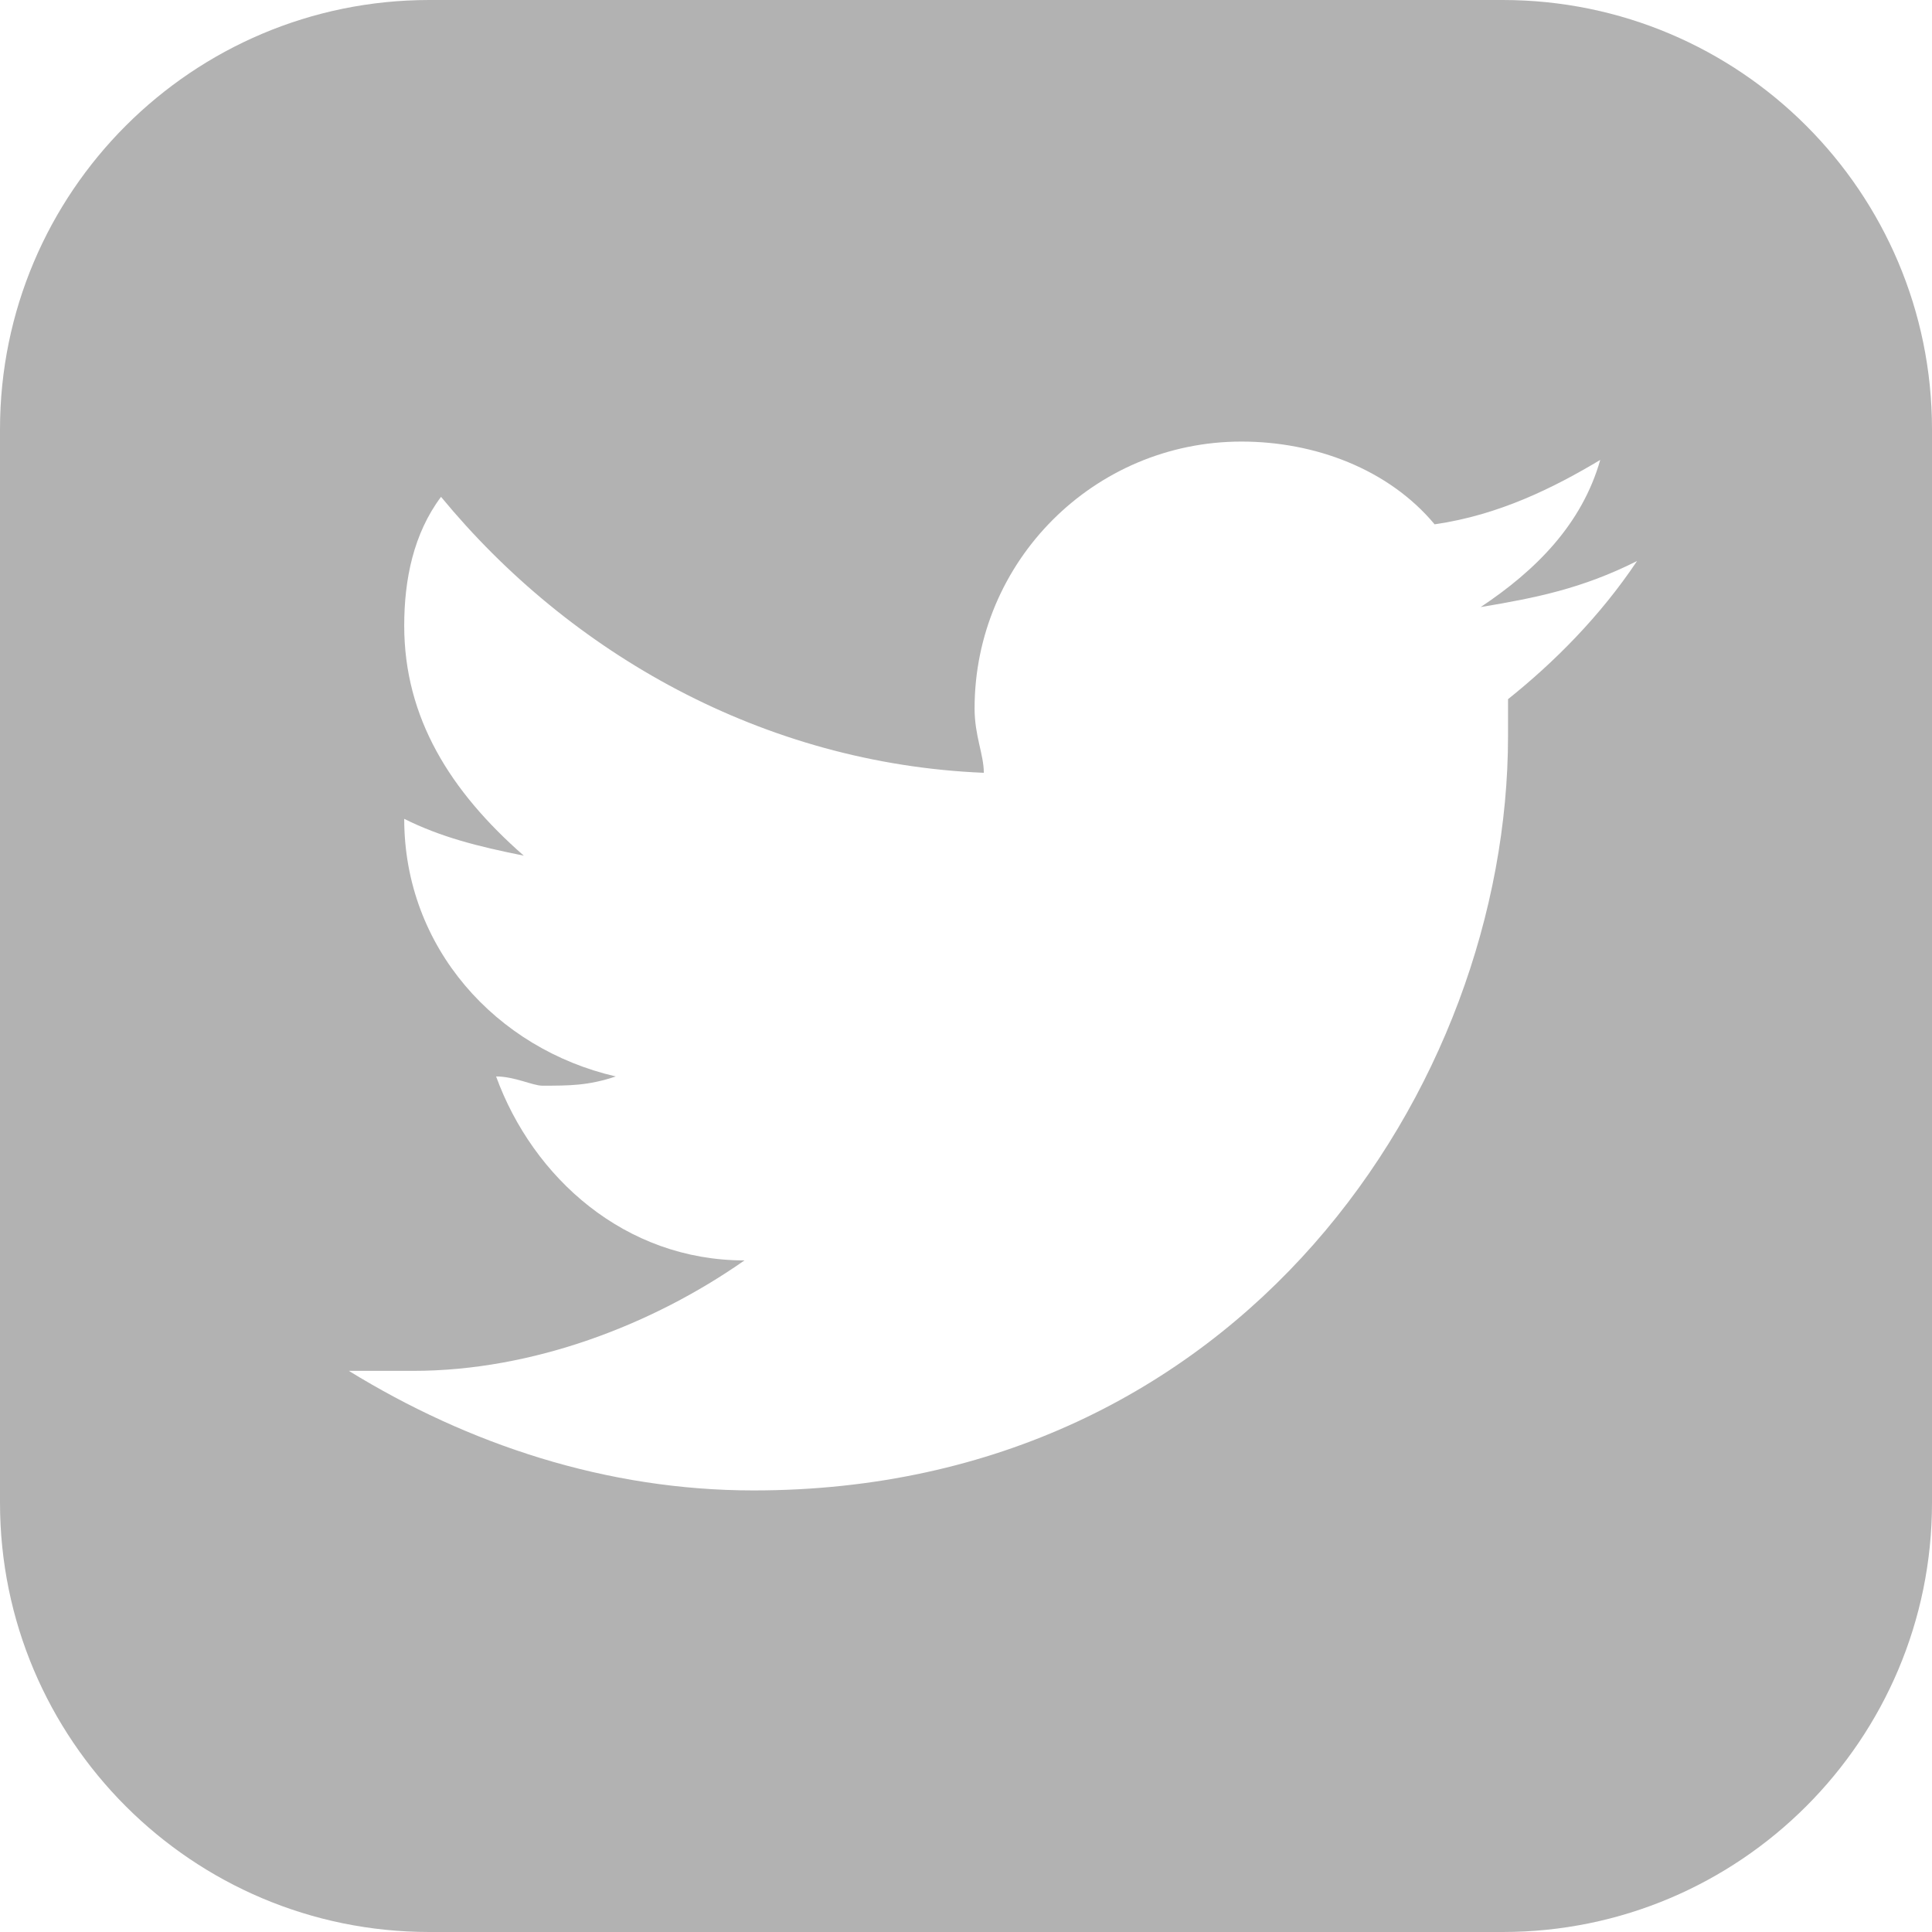 <?xml version="1.0" encoding="UTF-8"?>
<svg width="18px" height="18px" viewBox="0 0 18 18" version="1.1" xmlns="http://www.w3.org/2000/svg" xmlns:xlink="http://www.w3.org/1999/xlink">
    <!-- Generator: Sketch 60.1 (88133) - https://sketch.com -->
    <title>icons8-twitter</title>
    <desc>Created with Sketch.</desc>
    <g id="Symbols" stroke="none" stroke-width="1" fill="none" fill-rule="evenodd">
        <g id="02-Icons/Twitter" transform="translate(-3, -3)" fill="#b2b2b2">
            <g id="icons8-twitter" transform="translate(3, 3)">
                <path d="M14,0 L4,0 C1.791,0 0,1.791 0,4 L0,14 C0,16.209 1.791,18 4,18 L14,18 C16.209,18 18,16.209 18,14 L18,4 C18,1.791 16.209,0 14,0 Z M14.05,6.514 C14.05,6.6 14.05,6.685 14.05,6.857 C14.05,10.114 11.564,13.886 7.021,13.886 C5.65,13.886 4.364,13.457 3.25,12.772 C3.421,12.772 3.679,12.772 3.85,12.772 C4.964,12.772 6.079,12.343 6.936,11.743 C5.822,11.743 4.965,10.972 4.622,10.029 C4.793,10.029 4.965,10.115 5.051,10.115 C5.308,10.115 5.48,10.115 5.737,10.029 C4.623,9.772 3.766,8.829 3.766,7.629 C4.109,7.8 4.452,7.886 4.88,7.972 C4.194,7.372 3.766,6.686 3.766,5.829 C3.766,5.4 3.852,4.972 4.109,4.629 C5.309,6.086 7.109,7.115 9.166,7.2 C9.166,7.029 9.08,6.857 9.08,6.6 C9.08,5.229 10.194,4.114 11.566,4.114 C12.252,4.114 12.937,4.371 13.366,4.885 C13.966,4.799 14.48,4.542 14.909,4.285 C14.738,4.885 14.309,5.314 13.795,5.656 C14.309,5.57 14.738,5.485 15.252,5.227 C14.907,5.743 14.479,6.171 14.05,6.514 Z" id="Shape"></path>
            </g>
        </g>
    </g>
</svg>
